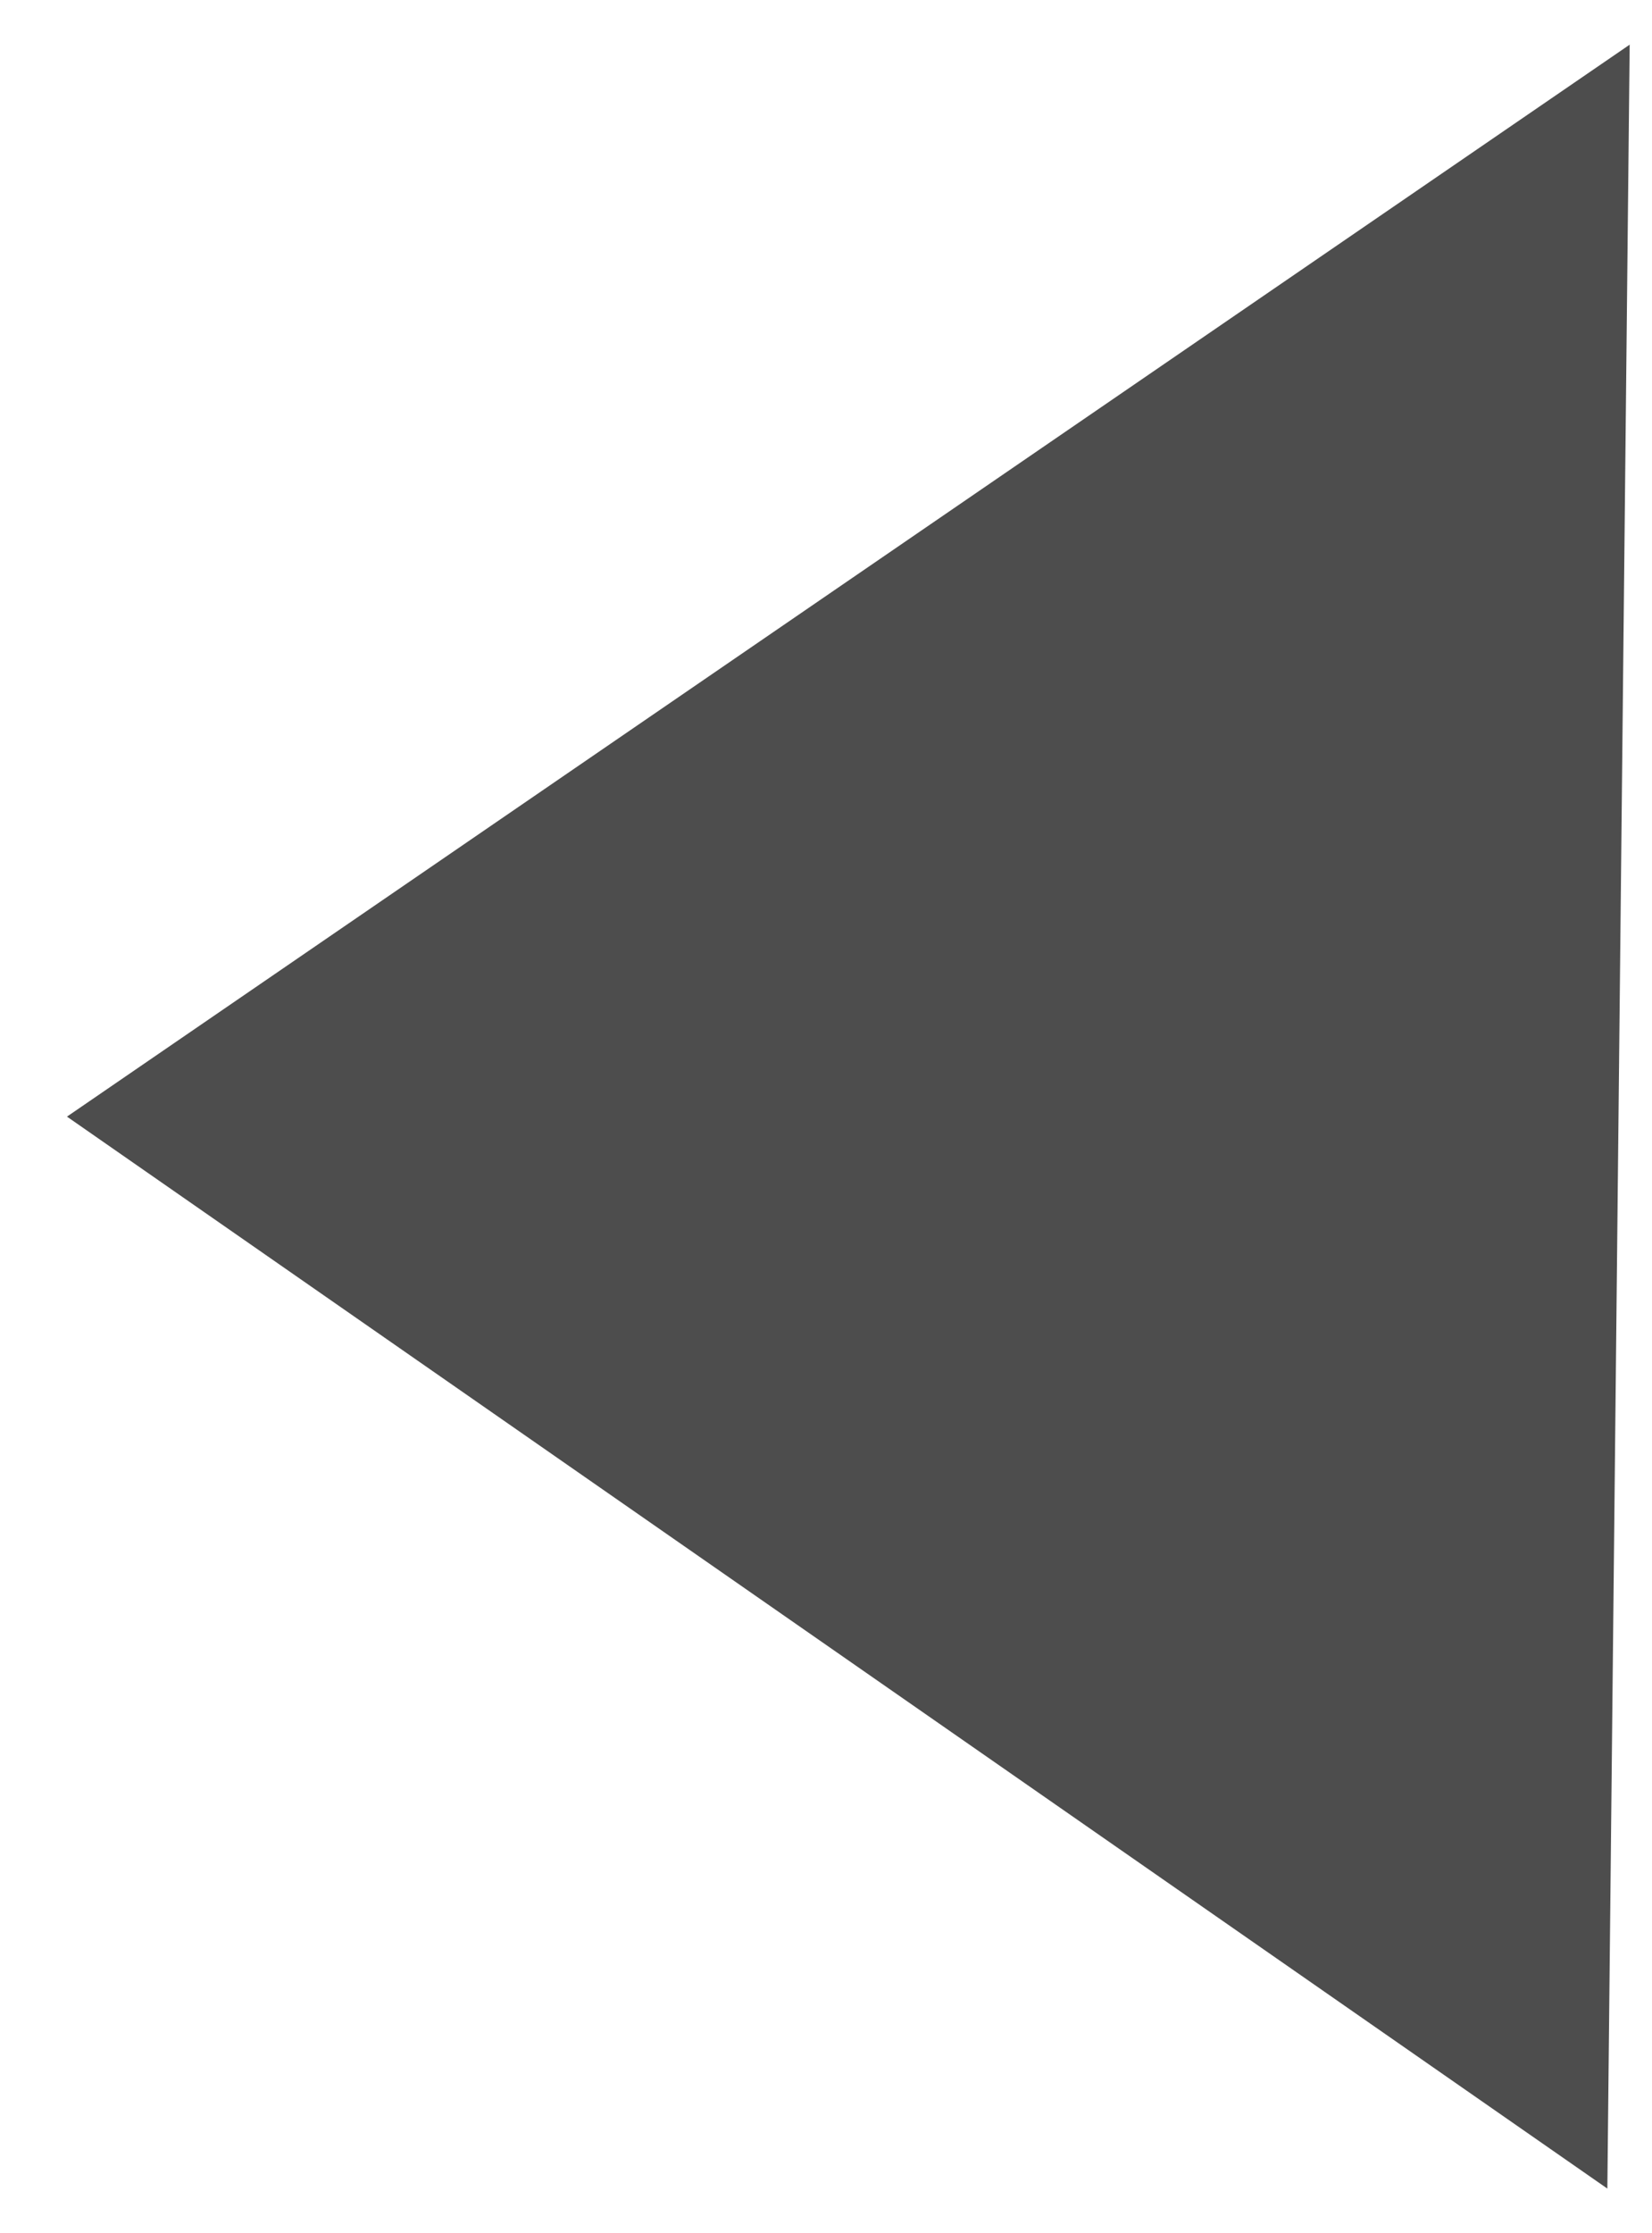 <?xml version="1.0" encoding="utf-8"?>
<!-- Generator: Adobe Illustrator 21.0.0, SVG Export Plug-In . SVG Version: 6.00 Build 0)  -->
<svg version="1.1" id="Layer_1" xmlns="http://www.w3.org/2000/svg" xmlns:xlink="http://www.w3.org/1999/xlink" x="0px" y="0px"
	 width="7.4px" height="10px" viewBox="0 0 7.4 10" enable-background="new 0 0 7.4 10" xml:space="preserve">
<polyline fill="#4D4D4D" points="7.2,9.8 0.3,5 7.3,0.2 "/>
</svg>
